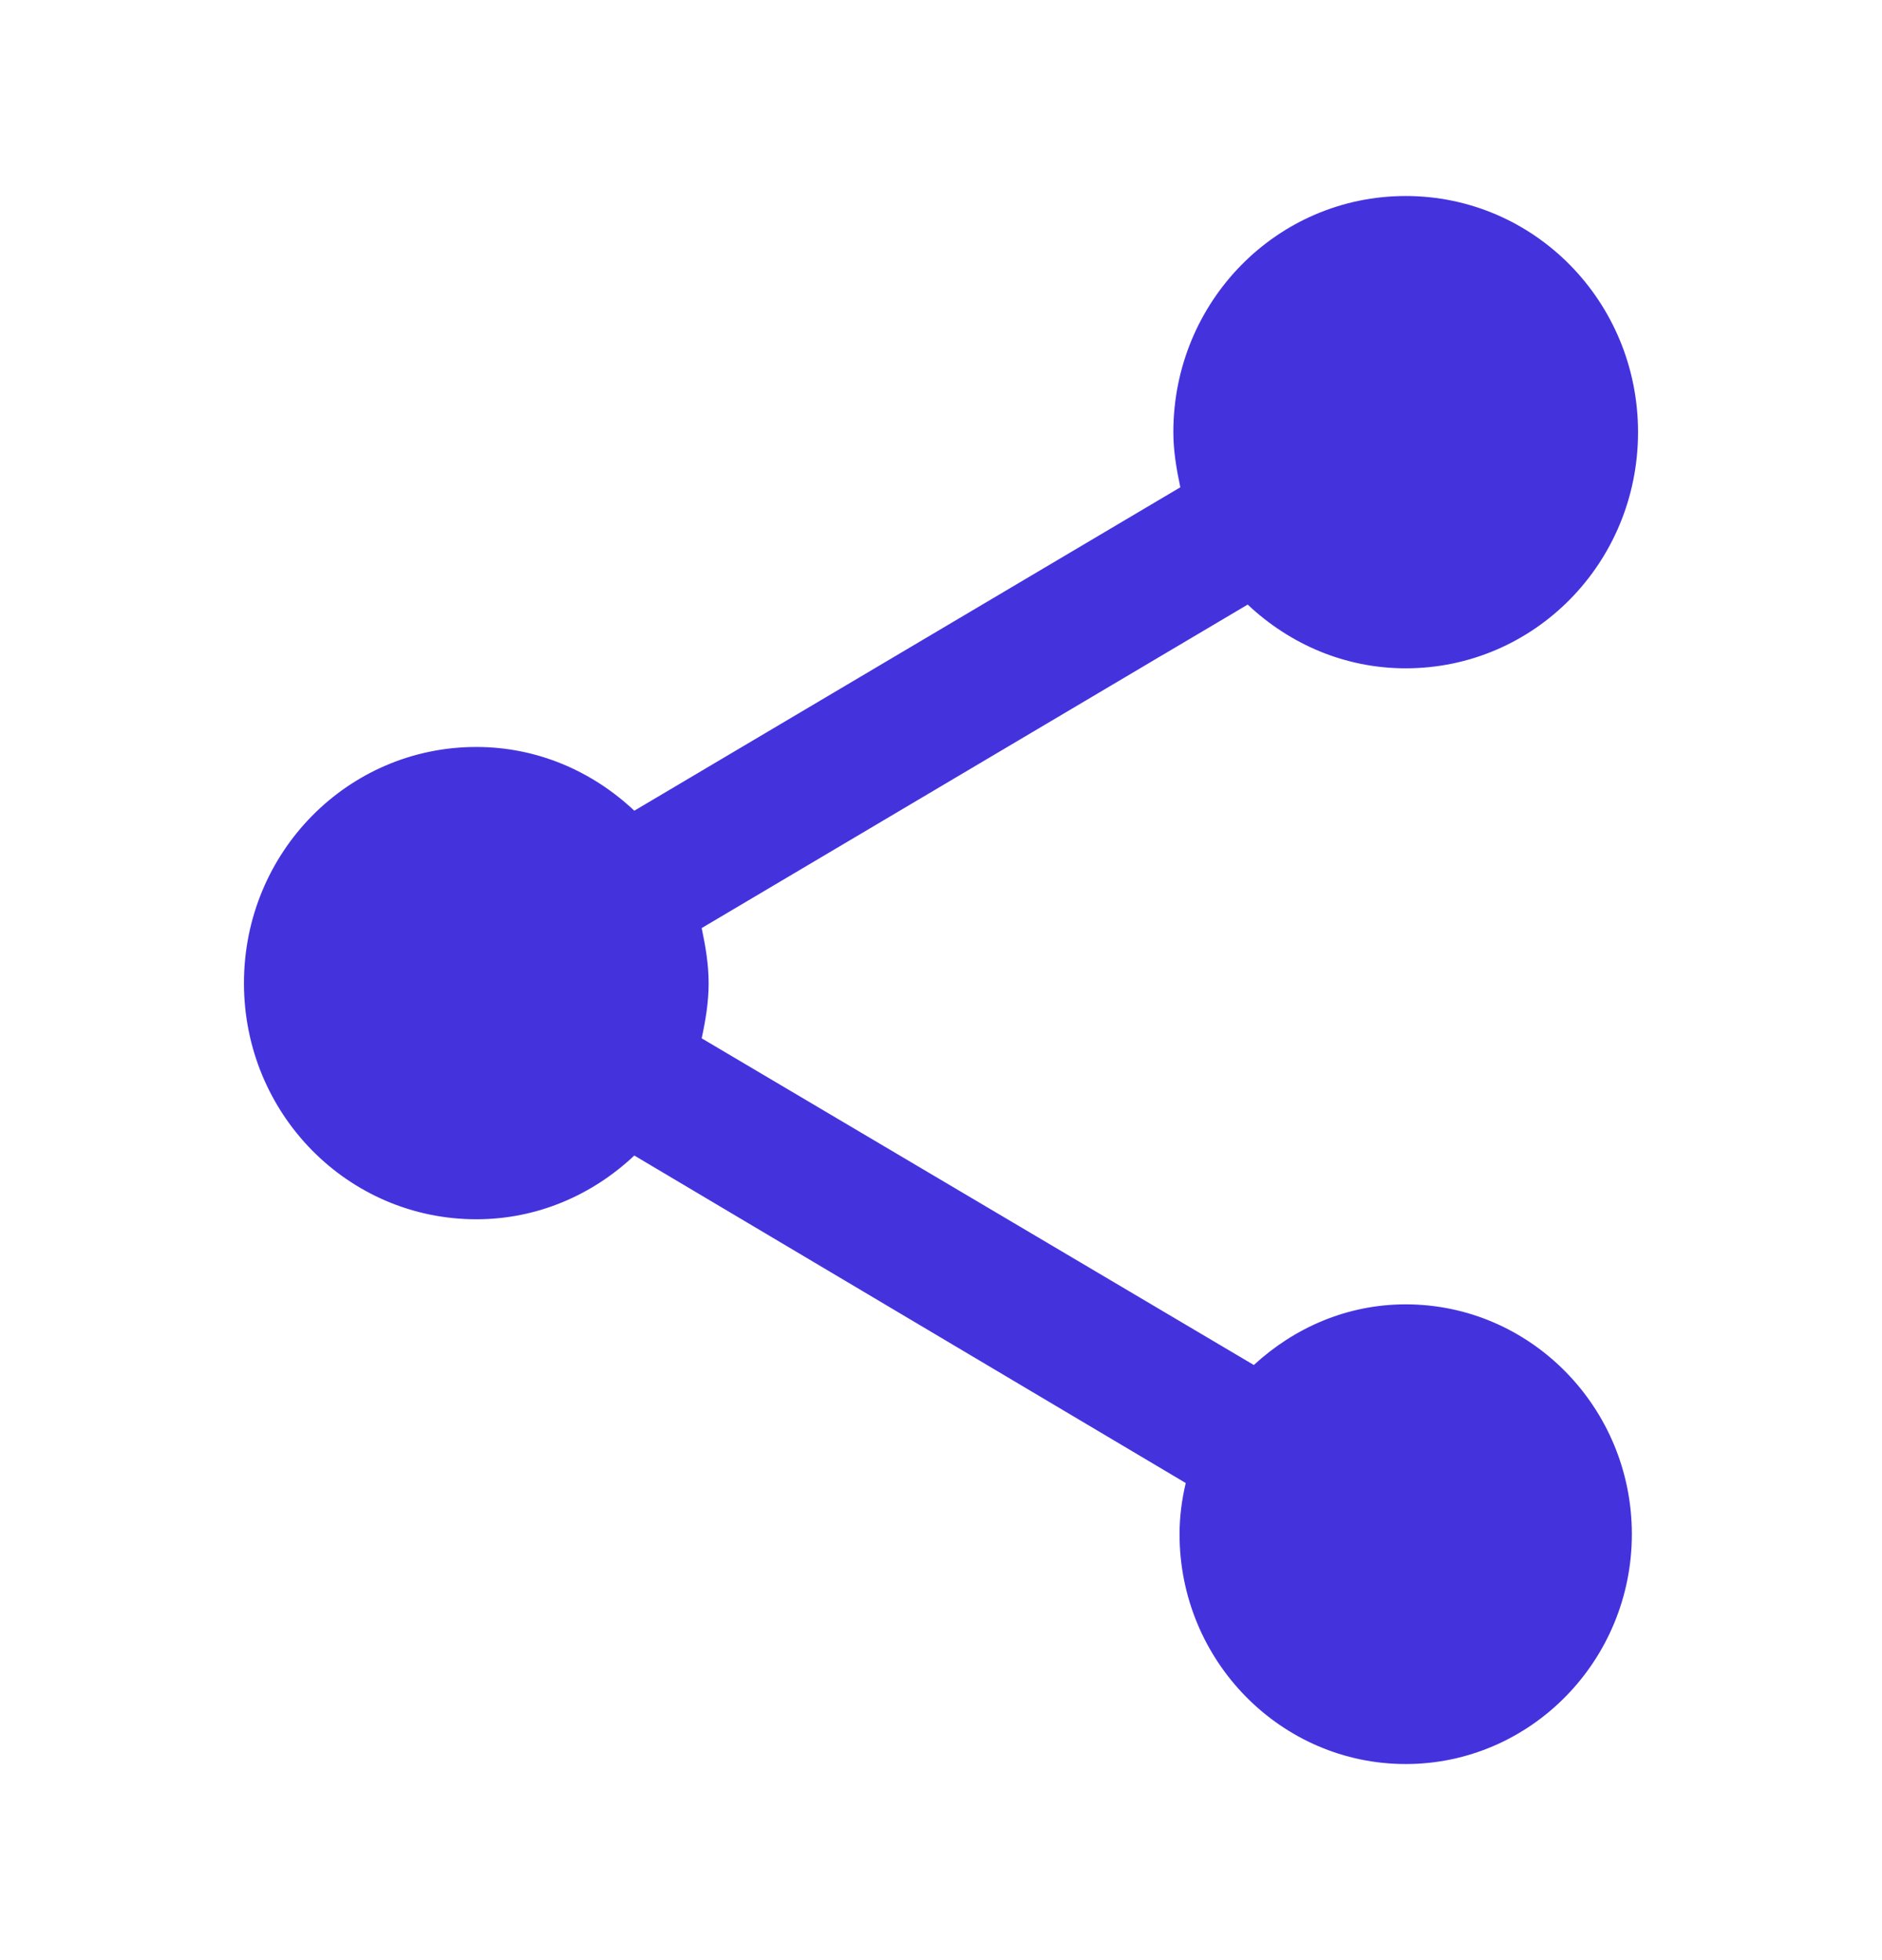 <svg xmlns="http://www.w3.org/2000/svg" width="24" height="25" viewBox="0 0 24 25">
    <path fill="#43D" d="M15.99 17.41l-7.042-4.167c.05-.231.089-.462.089-.703 0-.24-.04-.472-.089-.703l6.963-4.126c.533.502 1.235.813 2.015.813 1.64 0 2.963-1.345 2.963-3.012S19.565 2.5 17.926 2.5c-1.64 0-2.963 1.345-2.963 3.012 0 .241.04.472.089.703L8.089 10.34c-.533-.502-1.235-.813-2.015-.813-1.64 0-2.963 1.345-2.963 3.012s1.324 3.012 2.963 3.012c.78 0 1.482-.311 2.015-.813l7.032 4.177c-.05.21-.079.431-.079.652 0 1.617 1.294 2.932 2.884 2.932 1.59 0 2.884-1.315 2.884-2.932 0-1.616-1.294-2.931-2.884-2.931-.75 0-1.422.3-1.936.773z"/>
</svg>
